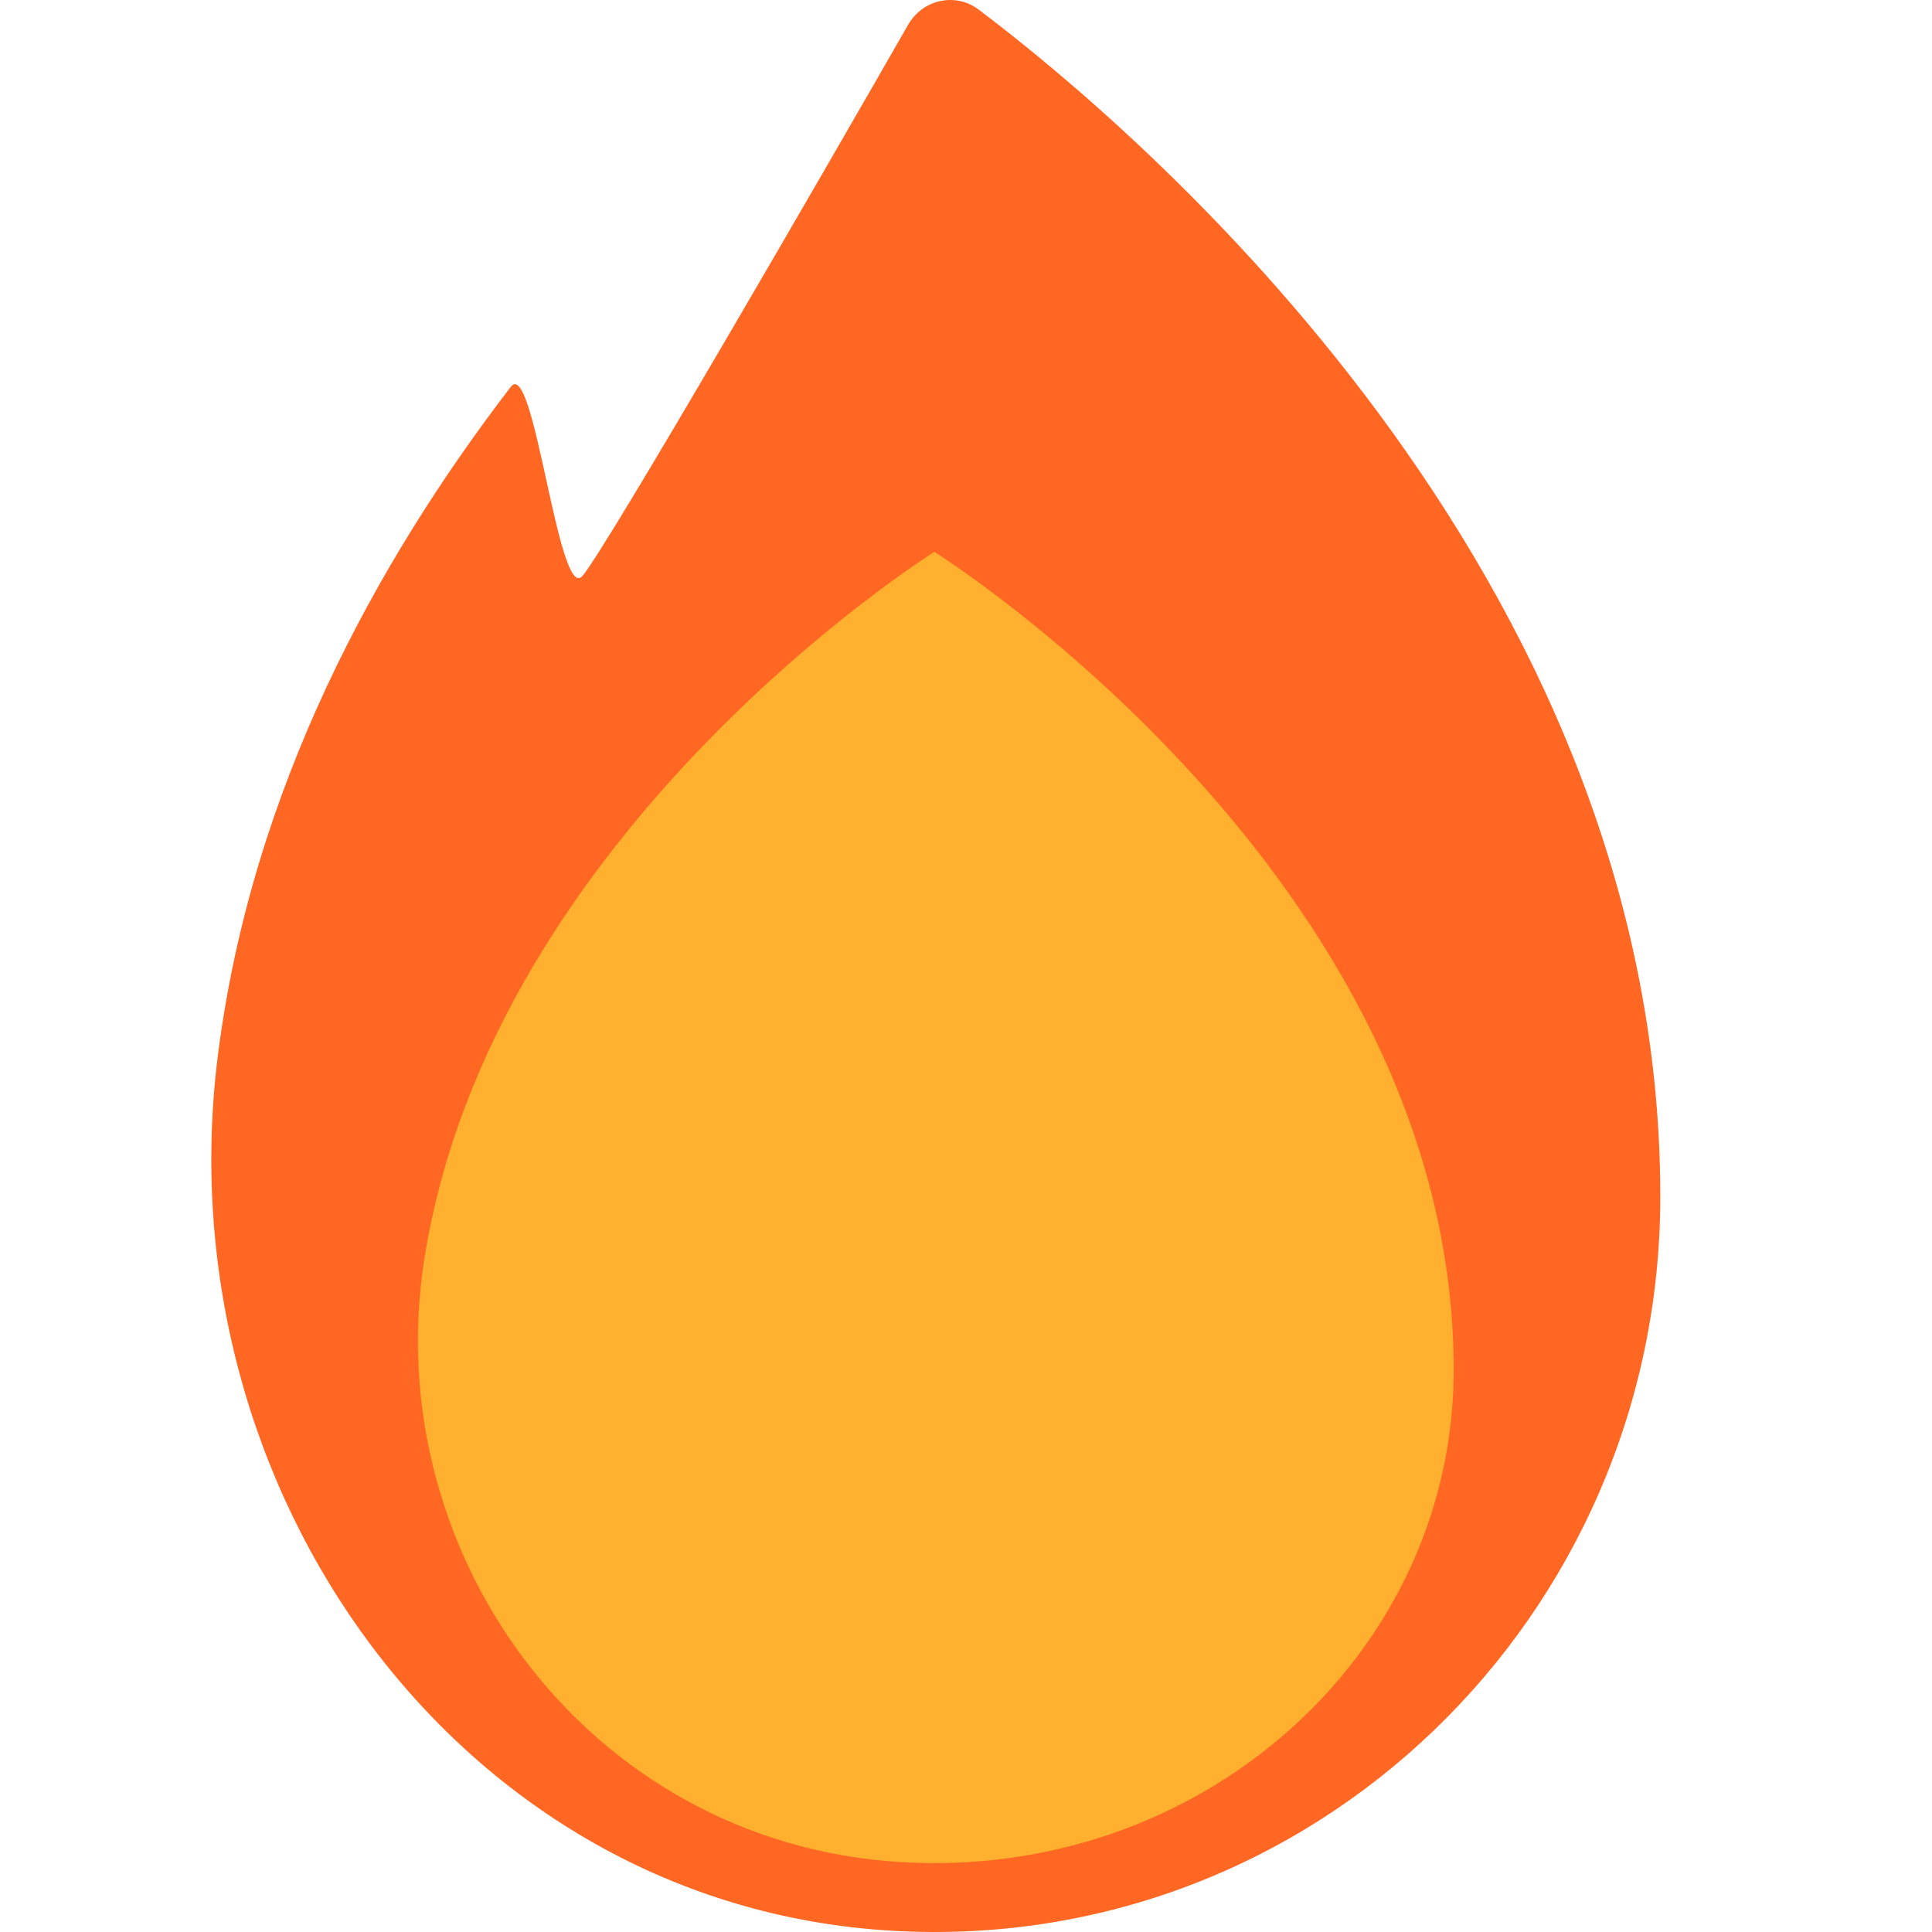 <svg width="2048" height="2048" viewBox="0 0 2048 2048" fill="none" xmlns="http://www.w3.org/2000/svg">
<path d="M1760 1268.29C1760 1714.41 1390.56 2073.24 944.464 2046.61C485.957 2019.23 172.01 1578.28 231.149 1117.37C266.924 836.965 398.344 596.516 541.446 410.075C566.27 377.522 591.821 639.429 617.377 610.574C642.933 580.978 880.216 170.366 962.721 26.096C978.052 -0.538 1013.09 -8.676 1037.92 10.56C1203.65 135.593 1760 605.395 1760 1268.29Z" fill="#FF6723"/>
<path d="M1541 1452.01C1541 1747.7 1283.42 1985.39 970.121 1974.65C631.966 1963.19 399.998 1653.9 449.705 1335.31C521.253 878.539 990.456 585 990.456 585C990.456 585 1541 929.369 1541 1452.01Z" fill="#FFB02E"/>
</svg>
